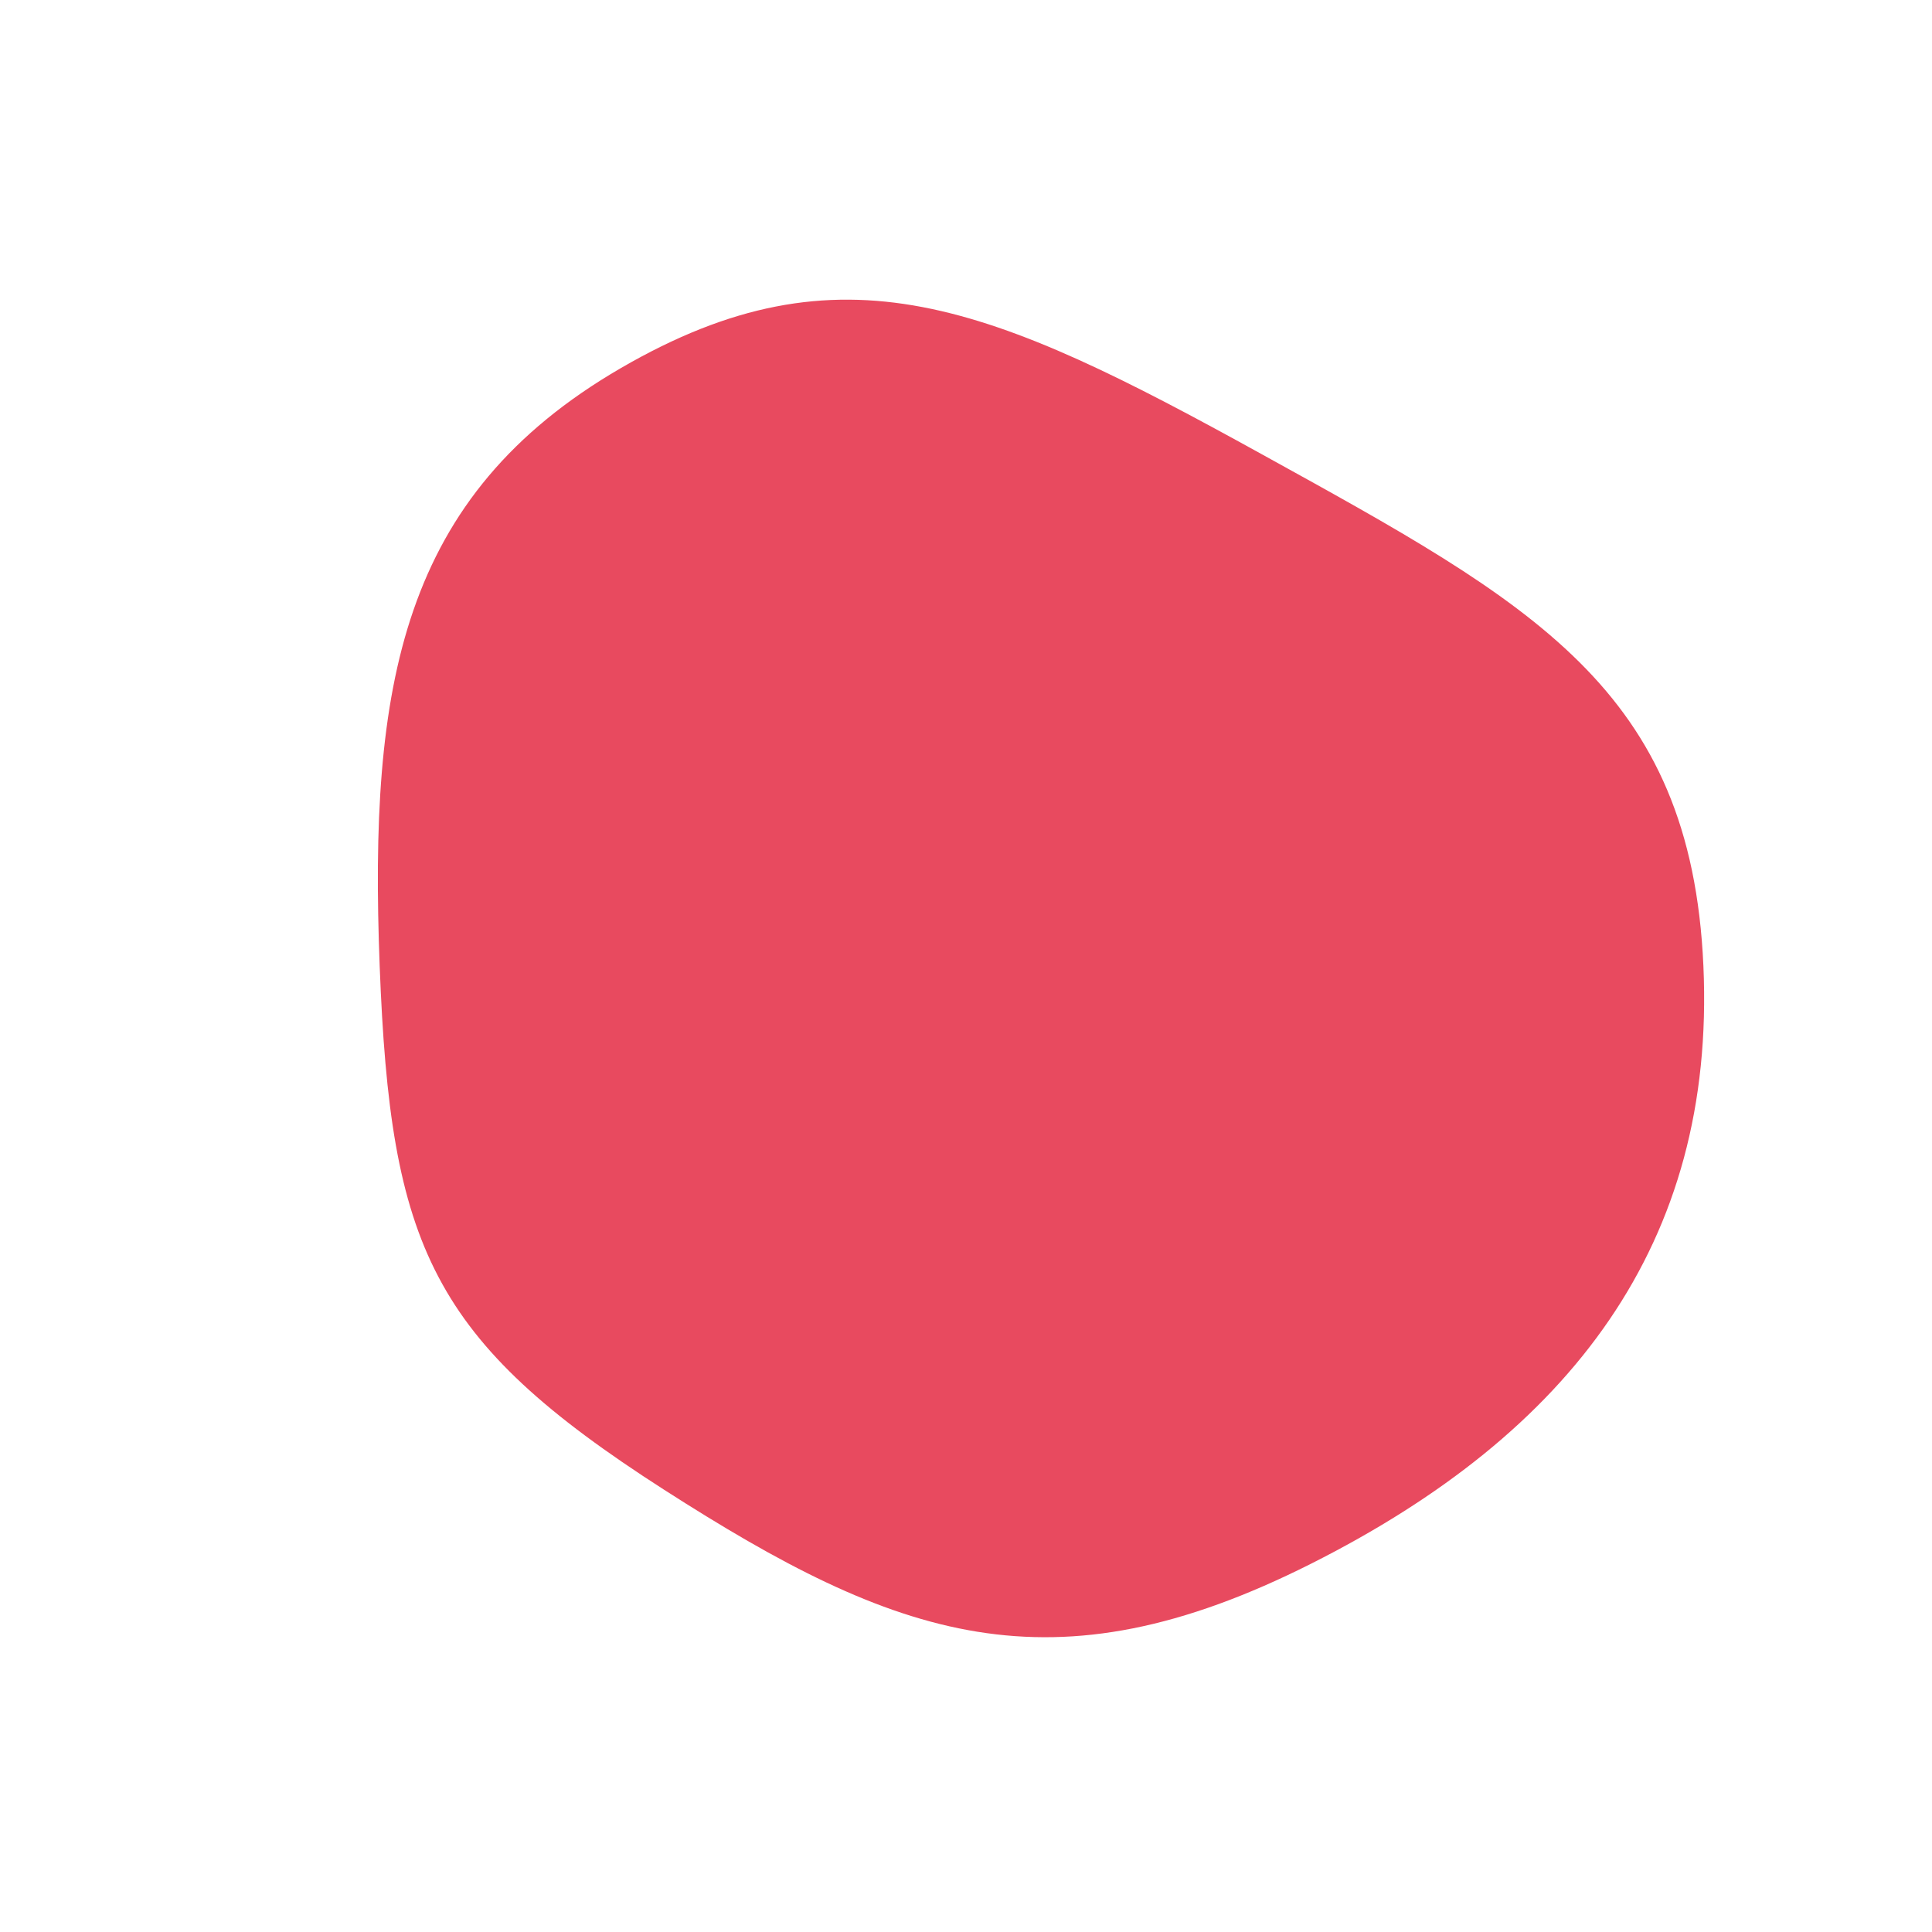 <svg viewBox="-120 -120 240 240" xmlns="http://www.w3.org/2000/svg">
            <path d="M 91.603,0 C 93.142,34.46 75.155,57.991 42.868,74.249 C 10.58,90.508 -8.621,83.595 -37.547,65.033 C -66.473,46.471 -71.502,34.826 -72.835,8.919759032792412e-15 C -74.169,-34.826 -70.268,-58.374 -42.881,-74.271 C -15.493,-90.169 3.093,-82.158 36.714,-63.59 C 70.335,-45.023 90.064,-34.46 91.603,0 Z" fill="#E84A5F" />
        </svg>
